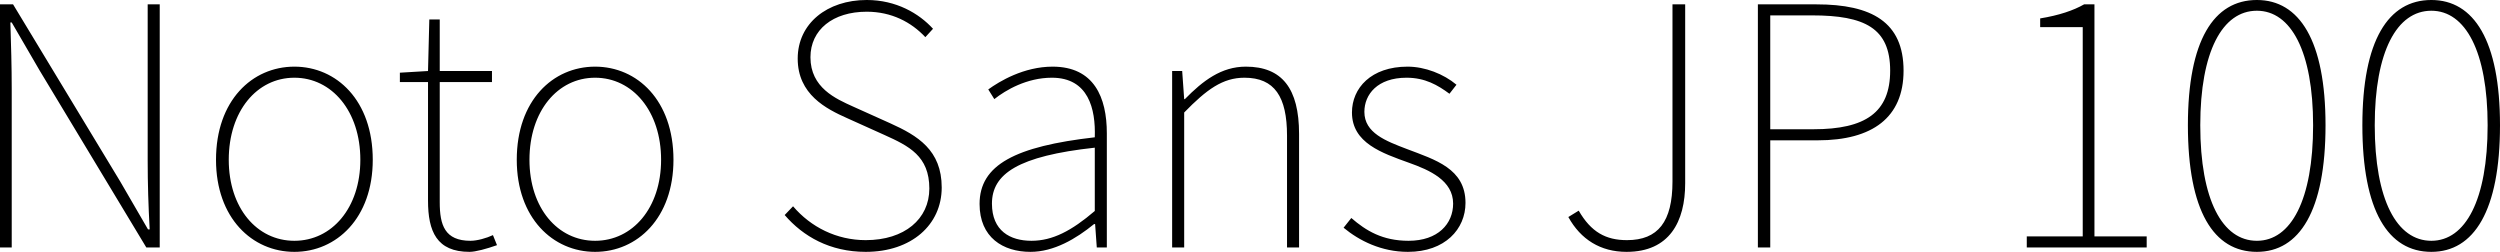 <svg xmlns="http://www.w3.org/2000/svg" viewBox="7.92 46.792 537.48 54.144"><path d="M7.92 100L10.44 100L10.44 65.94C10.44 60.98 10.30 56.51 10.15 51.62L10.44 51.62L16.42 61.91L39.38 100L42.26 100L42.26 47.73L39.67 47.73L39.67 81.35C39.67 86.25 39.82 91.07 40.10 96.11L39.74 96.11L33.77 85.82L10.73 47.73L7.92 47.73ZM71.21 100.94C80.28 100.94 88.06 93.66 88.06 81.14C88.06 68.39 80.28 61.12 71.21 61.12C62.14 61.12 54.36 68.39 54.36 81.14C54.36 93.66 62.14 100.94 71.21 100.94ZM71.21 98.56C63.14 98.56 57.10 91.50 57.10 81.14C57.10 70.70 63.14 63.50 71.21 63.50C79.27 63.50 85.39 70.70 85.39 81.14C85.39 91.50 79.27 98.56 71.21 98.56ZM108.86 100.94C110.16 100.94 112.54 100.29 114.77 99.50L113.90 97.34C112.54 97.98 110.52 98.56 109.08 98.56C103.54 98.56 102.46 95.18 102.46 90.28L102.46 64.43L113.69 64.43L113.69 62.06L102.46 62.06L102.46 50.97L100.22 50.97L99.94 62.06L93.89 62.42L93.89 64.43L99.94 64.43L99.94 89.92C99.94 96.54 101.81 100.94 108.86 100.94ZM135.86 100.94C144.94 100.94 152.71 93.66 152.71 81.14C152.71 68.39 144.94 61.12 135.86 61.12C126.79 61.12 119.02 68.39 119.02 81.14C119.02 93.66 126.79 100.94 135.86 100.94ZM135.86 98.56C127.80 98.56 121.75 91.50 121.75 81.14C121.75 70.70 127.80 63.50 135.86 63.50C143.93 63.50 150.05 70.70 150.05 81.14C150.05 91.50 143.93 98.56 135.86 98.56ZM194.04 100.94C203.90 100.94 210.38 95.10 210.38 87.11C210.38 79.05 205.20 75.95 199.30 73.29L191.30 69.69C187.63 68.03 182.16 65.66 182.16 59.10C182.16 53.20 186.98 49.31 194.26 49.31C199.58 49.31 203.83 51.54 206.86 54.78L208.51 52.98C205.49 49.67 200.59 46.79 194.26 46.79C185.76 46.79 179.42 51.83 179.42 59.39C179.42 67.10 185.54 70.19 190.08 72.21L198.07 75.81C203.33 78.18 207.72 80.34 207.72 87.33C207.72 93.88 202.39 98.42 194.04 98.42C187.78 98.42 182.23 95.61 178.42 91.14L176.62 93.02C180.58 97.62 186.34 100.94 194.04 100.94ZM229.46 100.94C234.50 100.94 239.26 98.13 243.14 94.96L243.36 94.96L243.72 100L245.88 100L245.88 75.45C245.88 67.74 243.14 61.12 234.22 61.12C228.02 61.12 222.77 64.29 220.39 66.02L221.69 68.10C224.14 66.16 228.67 63.50 234.07 63.50C241.92 63.50 243.50 70.19 243.29 76.31C226.22 78.26 218.52 82.22 218.52 90.64C218.52 97.84 223.56 100.94 229.46 100.94ZM229.68 98.56C225.07 98.56 221.18 96.40 221.18 90.57C221.18 84.16 226.80 80.34 243.29 78.54L243.29 92.15C238.32 96.40 234.22 98.56 229.68 98.56ZM259.92 100L262.51 100L262.51 70.98C267.34 66.02 270.79 63.50 275.47 63.50C281.95 63.50 284.62 67.60 284.62 75.95L284.62 100L287.21 100L287.21 75.59C287.21 65.80 283.54 61.12 275.76 61.12C270.50 61.12 266.54 64.14 262.66 68.10L262.51 68.10L262.08 62.06L259.92 62.06ZM310.61 100.94C318.60 100.94 322.99 96.04 322.99 90.42C322.99 83.01 316.44 81.14 310.39 78.83C305.86 77.10 301.25 75.38 301.25 70.84C301.25 67.10 304.06 63.50 310.32 63.50C314.28 63.50 317.02 65.08 319.54 66.95L321.05 65.01C318.31 62.70 314.28 61.12 310.54 61.12C302.69 61.12 298.58 65.73 298.58 70.98C298.58 77.54 305.06 79.70 310.82 81.78C315.29 83.37 320.33 85.60 320.33 90.57C320.33 94.89 317.09 98.56 310.75 98.56C305.14 98.56 301.61 96.40 298.44 93.66L296.78 95.75C300.17 98.56 304.92 100.94 310.61 100.94ZM357.62 100.94C366.84 100.94 370.22 94.46 370.22 86.18L370.22 47.73L367.49 47.73L367.49 85.82C367.49 94.46 364.39 98.42 357.70 98.42C353.16 98.42 349.99 96.69 347.33 92.08L345.10 93.45C347.76 98.27 352.01 100.94 357.62 100.94ZM385.85 100L388.51 100L388.51 76.96L398.74 76.96C410.47 76.96 417.17 72.06 417.17 61.98C417.17 51.54 410.33 47.73 398.45 47.73L385.85 47.73ZM388.51 74.58L388.51 50.10L397.51 50.10C408.82 50.10 414.29 52.84 414.29 61.98C414.29 70.98 408.96 74.58 397.80 74.58ZM443.66 100L469.44 100L469.44 97.62L458.21 97.62L458.21 47.73L455.98 47.73C453.74 49.02 450.58 50.10 446.54 50.75L446.54 52.62L455.69 52.62L455.69 97.62L443.66 97.62ZM493.13 100.94C502.27 100.94 507.89 92.15 507.89 73.72C507.89 55.50 502.27 46.79 493.13 46.79C483.84 46.79 478.30 55.50 478.30 73.72C478.30 92.15 483.84 100.94 493.13 100.94ZM493.13 98.56C485.71 98.56 480.96 89.78 480.96 73.72C480.96 57.88 485.71 49.10 493.13 49.10C500.47 49.10 505.22 57.88 505.22 73.72C505.22 89.78 500.47 98.56 493.13 98.56ZM530.64 100.94C539.78 100.94 545.40 92.15 545.40 73.72C545.40 55.50 539.78 46.79 530.64 46.79C521.35 46.79 515.81 55.50 515.81 73.72C515.81 92.15 521.35 100.94 530.64 100.94ZM530.64 98.56C523.22 98.56 518.47 89.78 518.47 73.72C518.47 57.88 523.22 49.10 530.64 49.10C537.98 49.10 542.74 57.88 542.74 73.72C542.74 89.78 537.98 98.56 530.64 98.56Z"/></svg>